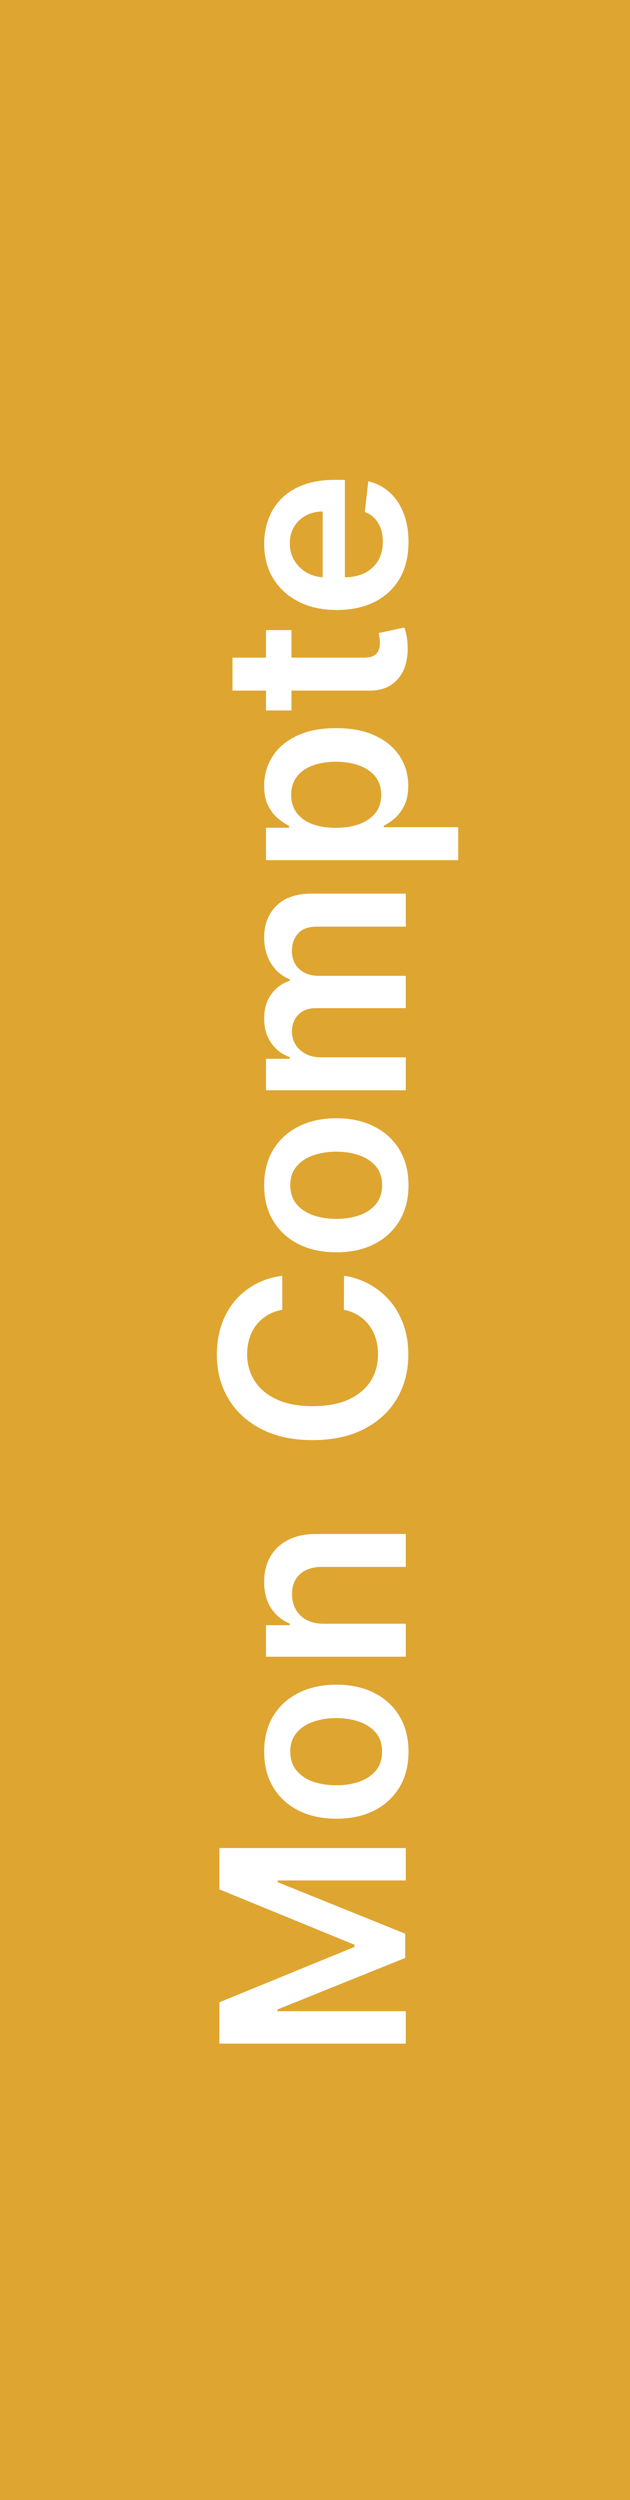 <svg width="59" height="234" viewBox="0 0 59 234" fill="none" xmlns="http://www.w3.org/2000/svg">
<path d="M0 0H59V234H0V0Z" fill="#DEA530"/>
<path d="M20.546 191.278V187.409L33.193 182.227V182.023L20.546 176.841V172.972H38V176.006H26.009V176.168L37.949 180.991V183.259L25.983 188.082V188.244H38V191.278H20.546ZM38.256 163.955C38.256 165.233 37.974 166.341 37.412 167.278C36.849 168.216 36.062 168.943 35.051 169.46C34.04 169.972 32.858 170.227 31.506 170.227C30.153 170.227 28.969 169.972 27.952 169.46C26.935 168.943 26.145 168.216 25.582 167.278C25.02 166.341 24.739 165.233 24.739 163.955C24.739 162.676 25.02 161.568 25.582 160.631C26.145 159.693 26.935 158.969 27.952 158.457C28.969 157.94 30.153 157.682 31.506 157.682C32.858 157.682 34.04 157.94 35.051 158.457C36.062 158.969 36.849 159.693 37.412 160.631C37.974 161.568 38.256 162.676 38.256 163.955ZM35.784 163.938C35.784 163.244 35.594 162.665 35.213 162.199C34.827 161.733 34.31 161.386 33.662 161.159C33.014 160.926 32.293 160.81 31.497 160.81C30.696 160.81 29.972 160.926 29.324 161.159C28.671 161.386 28.151 161.733 27.764 162.199C27.378 162.665 27.185 163.244 27.185 163.938C27.185 164.648 27.378 165.239 27.764 165.71C28.151 166.176 28.671 166.526 29.324 166.759C29.972 166.986 30.696 167.099 31.497 167.099C32.293 167.099 33.014 166.986 33.662 166.759C34.31 166.526 34.827 166.176 35.213 165.71C35.594 165.239 35.784 164.648 35.784 163.938ZM30.329 151.978H38V155.063H24.909V152.114H27.134V151.961C26.401 151.66 25.818 151.18 25.386 150.521C24.954 149.856 24.739 149.035 24.739 148.058C24.739 147.154 24.932 146.367 25.318 145.697C25.704 145.021 26.264 144.498 26.997 144.129C27.73 143.754 28.619 143.569 29.665 143.575H38V146.66H30.142C29.267 146.66 28.582 146.887 28.088 147.342C27.594 147.79 27.347 148.413 27.347 149.208C27.347 149.748 27.466 150.228 27.704 150.648C27.938 151.063 28.276 151.39 28.719 151.629C29.162 151.862 29.699 151.978 30.329 151.978ZM26.435 119.408V122.596C25.912 122.687 25.449 122.854 25.046 123.099C24.636 123.343 24.29 123.647 24.006 124.011C23.722 124.374 23.509 124.789 23.366 125.255C23.219 125.715 23.145 126.212 23.145 126.746C23.145 127.695 23.384 128.536 23.861 129.269C24.332 130.002 25.026 130.576 25.94 130.991C26.849 131.406 27.96 131.613 29.273 131.613C30.608 131.613 31.733 131.406 32.648 130.991C33.557 130.57 34.244 129.996 34.71 129.269C35.17 128.536 35.401 127.698 35.401 126.755C35.401 126.232 35.332 125.744 35.196 125.289C35.054 124.829 34.847 124.417 34.574 124.053C34.301 123.684 33.966 123.374 33.568 123.124C33.17 122.869 32.716 122.692 32.205 122.596L32.222 119.408C33.051 119.528 33.83 119.786 34.557 120.184C35.284 120.576 35.926 121.09 36.483 121.727C37.034 122.363 37.466 123.107 37.778 123.96C38.085 124.812 38.239 125.758 38.239 126.798C38.239 128.332 37.883 129.701 37.173 130.906C36.463 132.11 35.438 133.059 34.097 133.752C32.756 134.445 31.148 134.792 29.273 134.792C27.392 134.792 25.784 134.442 24.449 133.744C23.108 133.045 22.082 132.093 21.372 130.888C20.662 129.684 20.307 128.32 20.307 126.798C20.307 125.826 20.443 124.923 20.716 124.087C20.989 123.252 21.389 122.508 21.918 121.854C22.44 121.201 23.082 120.664 23.844 120.244C24.599 119.817 25.463 119.539 26.435 119.408ZM38.256 110.939C38.256 112.217 37.974 113.325 37.412 114.263C36.849 115.2 36.062 115.928 35.051 116.445C34.04 116.956 32.858 117.212 31.506 117.212C30.153 117.212 28.969 116.956 27.952 116.445C26.935 115.928 26.145 115.2 25.582 114.263C25.02 113.325 24.739 112.217 24.739 110.939C24.739 109.661 25.02 108.553 25.582 107.615C26.145 106.678 26.935 105.953 27.952 105.442C28.969 104.925 30.153 104.666 31.506 104.666C32.858 104.666 34.04 104.925 35.051 105.442C36.062 105.953 36.849 106.678 37.412 107.615C37.974 108.553 38.256 109.661 38.256 110.939ZM35.784 110.922C35.784 110.229 35.594 109.649 35.213 109.183C34.827 108.717 34.31 108.371 33.662 108.143C33.014 107.911 32.293 107.794 31.497 107.794C30.696 107.794 29.972 107.911 29.324 108.143C28.671 108.371 28.151 108.717 27.764 109.183C27.378 109.649 27.185 110.229 27.185 110.922C27.185 111.632 27.378 112.223 27.764 112.695C28.151 113.161 28.671 113.51 29.324 113.743C29.972 113.97 30.696 114.084 31.497 114.084C32.293 114.084 33.014 113.97 33.662 113.743C34.31 113.51 34.827 113.161 35.213 112.695C35.594 112.223 35.784 111.632 35.784 110.922ZM38 102.048H24.909V99.099H27.134V98.945C26.384 98.673 25.798 98.221 25.378 97.59C24.952 96.96 24.739 96.207 24.739 95.332C24.739 94.445 24.954 93.698 25.386 93.09C25.812 92.477 26.395 92.045 27.134 91.795V91.658C26.406 91.369 25.827 90.88 25.395 90.192C24.957 89.499 24.739 88.678 24.739 87.729C24.739 86.525 25.119 85.542 25.881 84.781C26.642 84.019 27.753 83.638 29.213 83.638H38V86.732H29.69C28.878 86.732 28.284 86.948 27.909 87.38C27.528 87.812 27.338 88.34 27.338 88.965C27.338 89.71 27.571 90.292 28.037 90.712C28.497 91.127 29.097 91.335 29.835 91.335H38V94.36H29.562C28.886 94.36 28.347 94.565 27.943 94.974C27.54 95.377 27.338 95.906 27.338 96.559C27.338 97.002 27.452 97.406 27.679 97.769C27.901 98.133 28.216 98.423 28.625 98.638C29.028 98.854 29.5 98.962 30.04 98.962H38V102.048ZM42.909 80.508H24.909V77.474H27.074V77.296C26.756 77.136 26.418 76.912 26.06 76.622C25.696 76.332 25.386 75.94 25.131 75.446C24.869 74.952 24.739 74.321 24.739 73.554C24.739 72.543 24.997 71.631 25.514 70.818C26.026 70 26.784 69.352 27.79 68.875C28.79 68.392 30.017 68.151 31.472 68.151C32.909 68.151 34.131 68.386 35.136 68.858C36.142 69.329 36.909 69.972 37.438 70.784C37.966 71.597 38.23 72.517 38.23 73.546C38.23 74.296 38.105 74.918 37.855 75.412C37.605 75.906 37.304 76.304 36.952 76.605C36.594 76.901 36.256 77.131 35.938 77.296V77.423H42.909V80.508ZM31.454 77.483C32.301 77.483 33.043 77.364 33.679 77.125C34.315 76.881 34.812 76.531 35.17 76.077C35.523 75.617 35.699 75.06 35.699 74.406C35.699 73.724 35.517 73.153 35.153 72.693C34.784 72.233 34.281 71.886 33.645 71.653C33.003 71.415 32.273 71.296 31.454 71.296C30.642 71.296 29.921 71.412 29.29 71.645C28.659 71.878 28.165 72.224 27.807 72.685C27.449 73.145 27.27 73.719 27.27 74.406C27.27 75.065 27.443 75.625 27.79 76.085C28.136 76.546 28.622 76.895 29.247 77.133C29.872 77.367 30.608 77.483 31.454 77.483ZM24.909 58.972H27.296L27.296 66.497H24.909L24.909 58.972ZM21.773 64.639V61.554H34.062C34.477 61.554 34.795 61.492 35.017 61.367C35.233 61.236 35.381 61.065 35.46 60.855C35.54 60.645 35.58 60.412 35.58 60.156C35.58 59.963 35.565 59.787 35.537 59.628C35.508 59.463 35.483 59.338 35.46 59.253L37.872 58.733C37.929 58.898 37.992 59.133 38.06 59.44C38.128 59.742 38.168 60.111 38.179 60.548C38.202 61.321 38.085 62.017 37.83 62.636C37.568 63.256 37.165 63.747 36.619 64.111C36.074 64.469 35.392 64.645 34.574 64.639H21.773ZM38.256 50.736C38.256 52.049 37.983 53.182 37.438 54.137C36.886 55.086 36.108 55.816 35.102 56.327C34.091 56.839 32.901 57.094 31.531 57.094C30.185 57.094 29.003 56.839 27.986 56.327C26.963 55.81 26.168 55.089 25.599 54.163C25.026 53.236 24.739 52.148 24.739 50.898C24.739 50.092 24.869 49.33 25.131 48.614C25.386 47.893 25.784 47.256 26.324 46.705C26.864 46.148 27.551 45.711 28.386 45.393C29.216 45.075 30.204 44.916 31.352 44.916H32.298V55.646H30.219V47.873C29.628 47.879 29.102 48.006 28.642 48.256C28.176 48.506 27.81 48.856 27.543 49.305C27.276 49.748 27.142 50.265 27.142 50.856C27.142 51.486 27.296 52.041 27.602 52.518C27.903 52.995 28.301 53.367 28.796 53.634C29.284 53.896 29.821 54.029 30.406 54.035H32.222C32.983 54.035 33.636 53.896 34.182 53.617C34.722 53.339 35.136 52.95 35.426 52.45C35.71 51.95 35.852 51.364 35.852 50.694C35.852 50.245 35.79 49.839 35.665 49.475C35.534 49.111 35.344 48.796 35.094 48.529C34.844 48.262 34.534 48.06 34.165 47.924L34.489 45.043C35.25 45.225 35.915 45.572 36.483 46.083C37.045 46.589 37.483 47.236 37.795 48.026C38.102 48.816 38.256 49.719 38.256 50.736Z" fill="white"/>
</svg>
